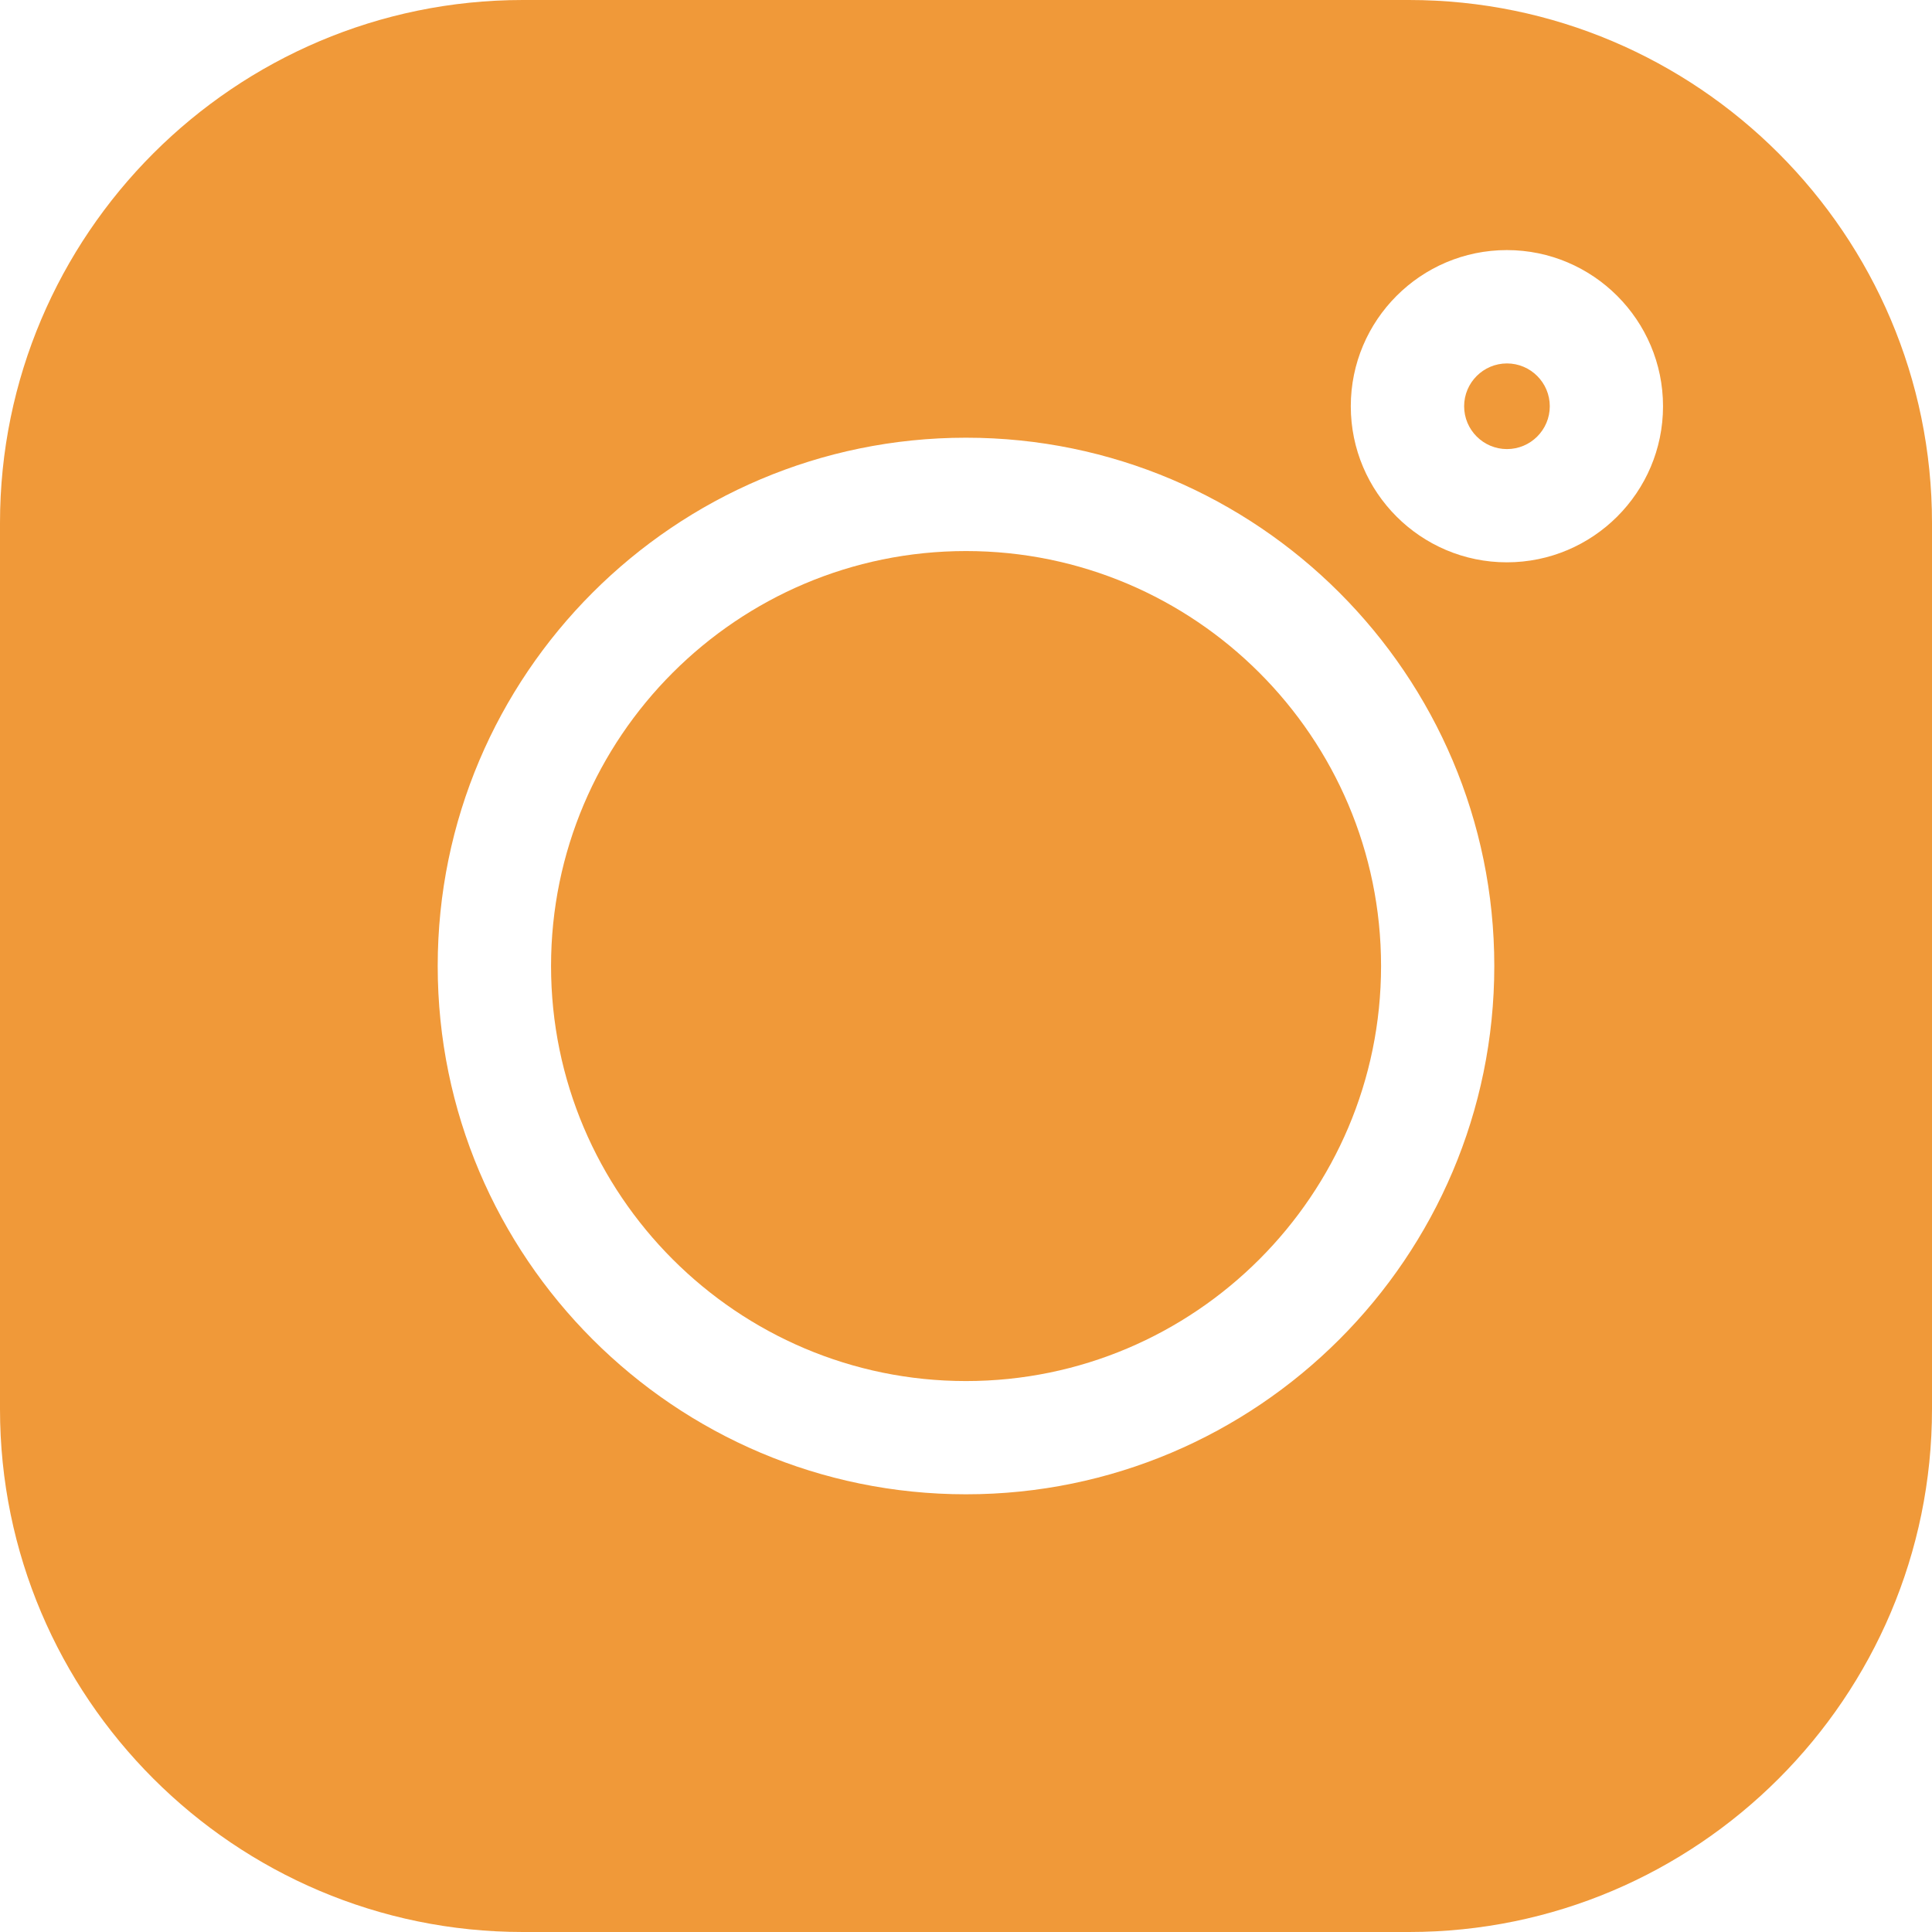 <svg width="18" height="18" viewBox="0 0 18 18" fill="none" xmlns="http://www.w3.org/2000/svg">
<path d="M13.127 0H4.872C2.186 0 0 2.186 0 4.872V13.128C0 15.814 2.186 18 4.872 18H13.128C15.814 18 18 15.814 18 13.128V4.872C18 2.186 15.814 0 13.127 0V0ZM9 13.922C6.286 13.922 4.078 11.714 4.078 9C4.078 6.286 6.286 4.078 9 4.078C11.714 4.078 13.922 6.286 13.922 9C13.922 11.714 11.714 13.922 9 13.922ZM14.039 5.239C13.237 5.239 12.585 4.587 12.585 3.785C12.585 2.983 13.237 2.33 14.039 2.33C14.841 2.33 15.494 2.983 15.494 3.785C15.494 4.587 14.841 5.239 14.039 5.239Z" fill="#F09939"/>
<path d="M9 5.134C6.868 5.134 5.134 6.868 5.134 9C5.134 11.132 6.868 12.867 9 12.867C11.132 12.867 12.867 11.132 12.867 9C12.867 6.868 11.132 5.134 9 5.134Z" fill="#F09939"/>
<path d="M14.04 3.386C13.82 3.386 13.641 3.565 13.641 3.785C13.641 4.005 13.82 4.184 14.04 4.184C14.26 4.184 14.439 4.005 14.439 3.785C14.439 3.565 14.26 3.386 14.04 3.386Z" fill="#F09939"/>
</svg>
